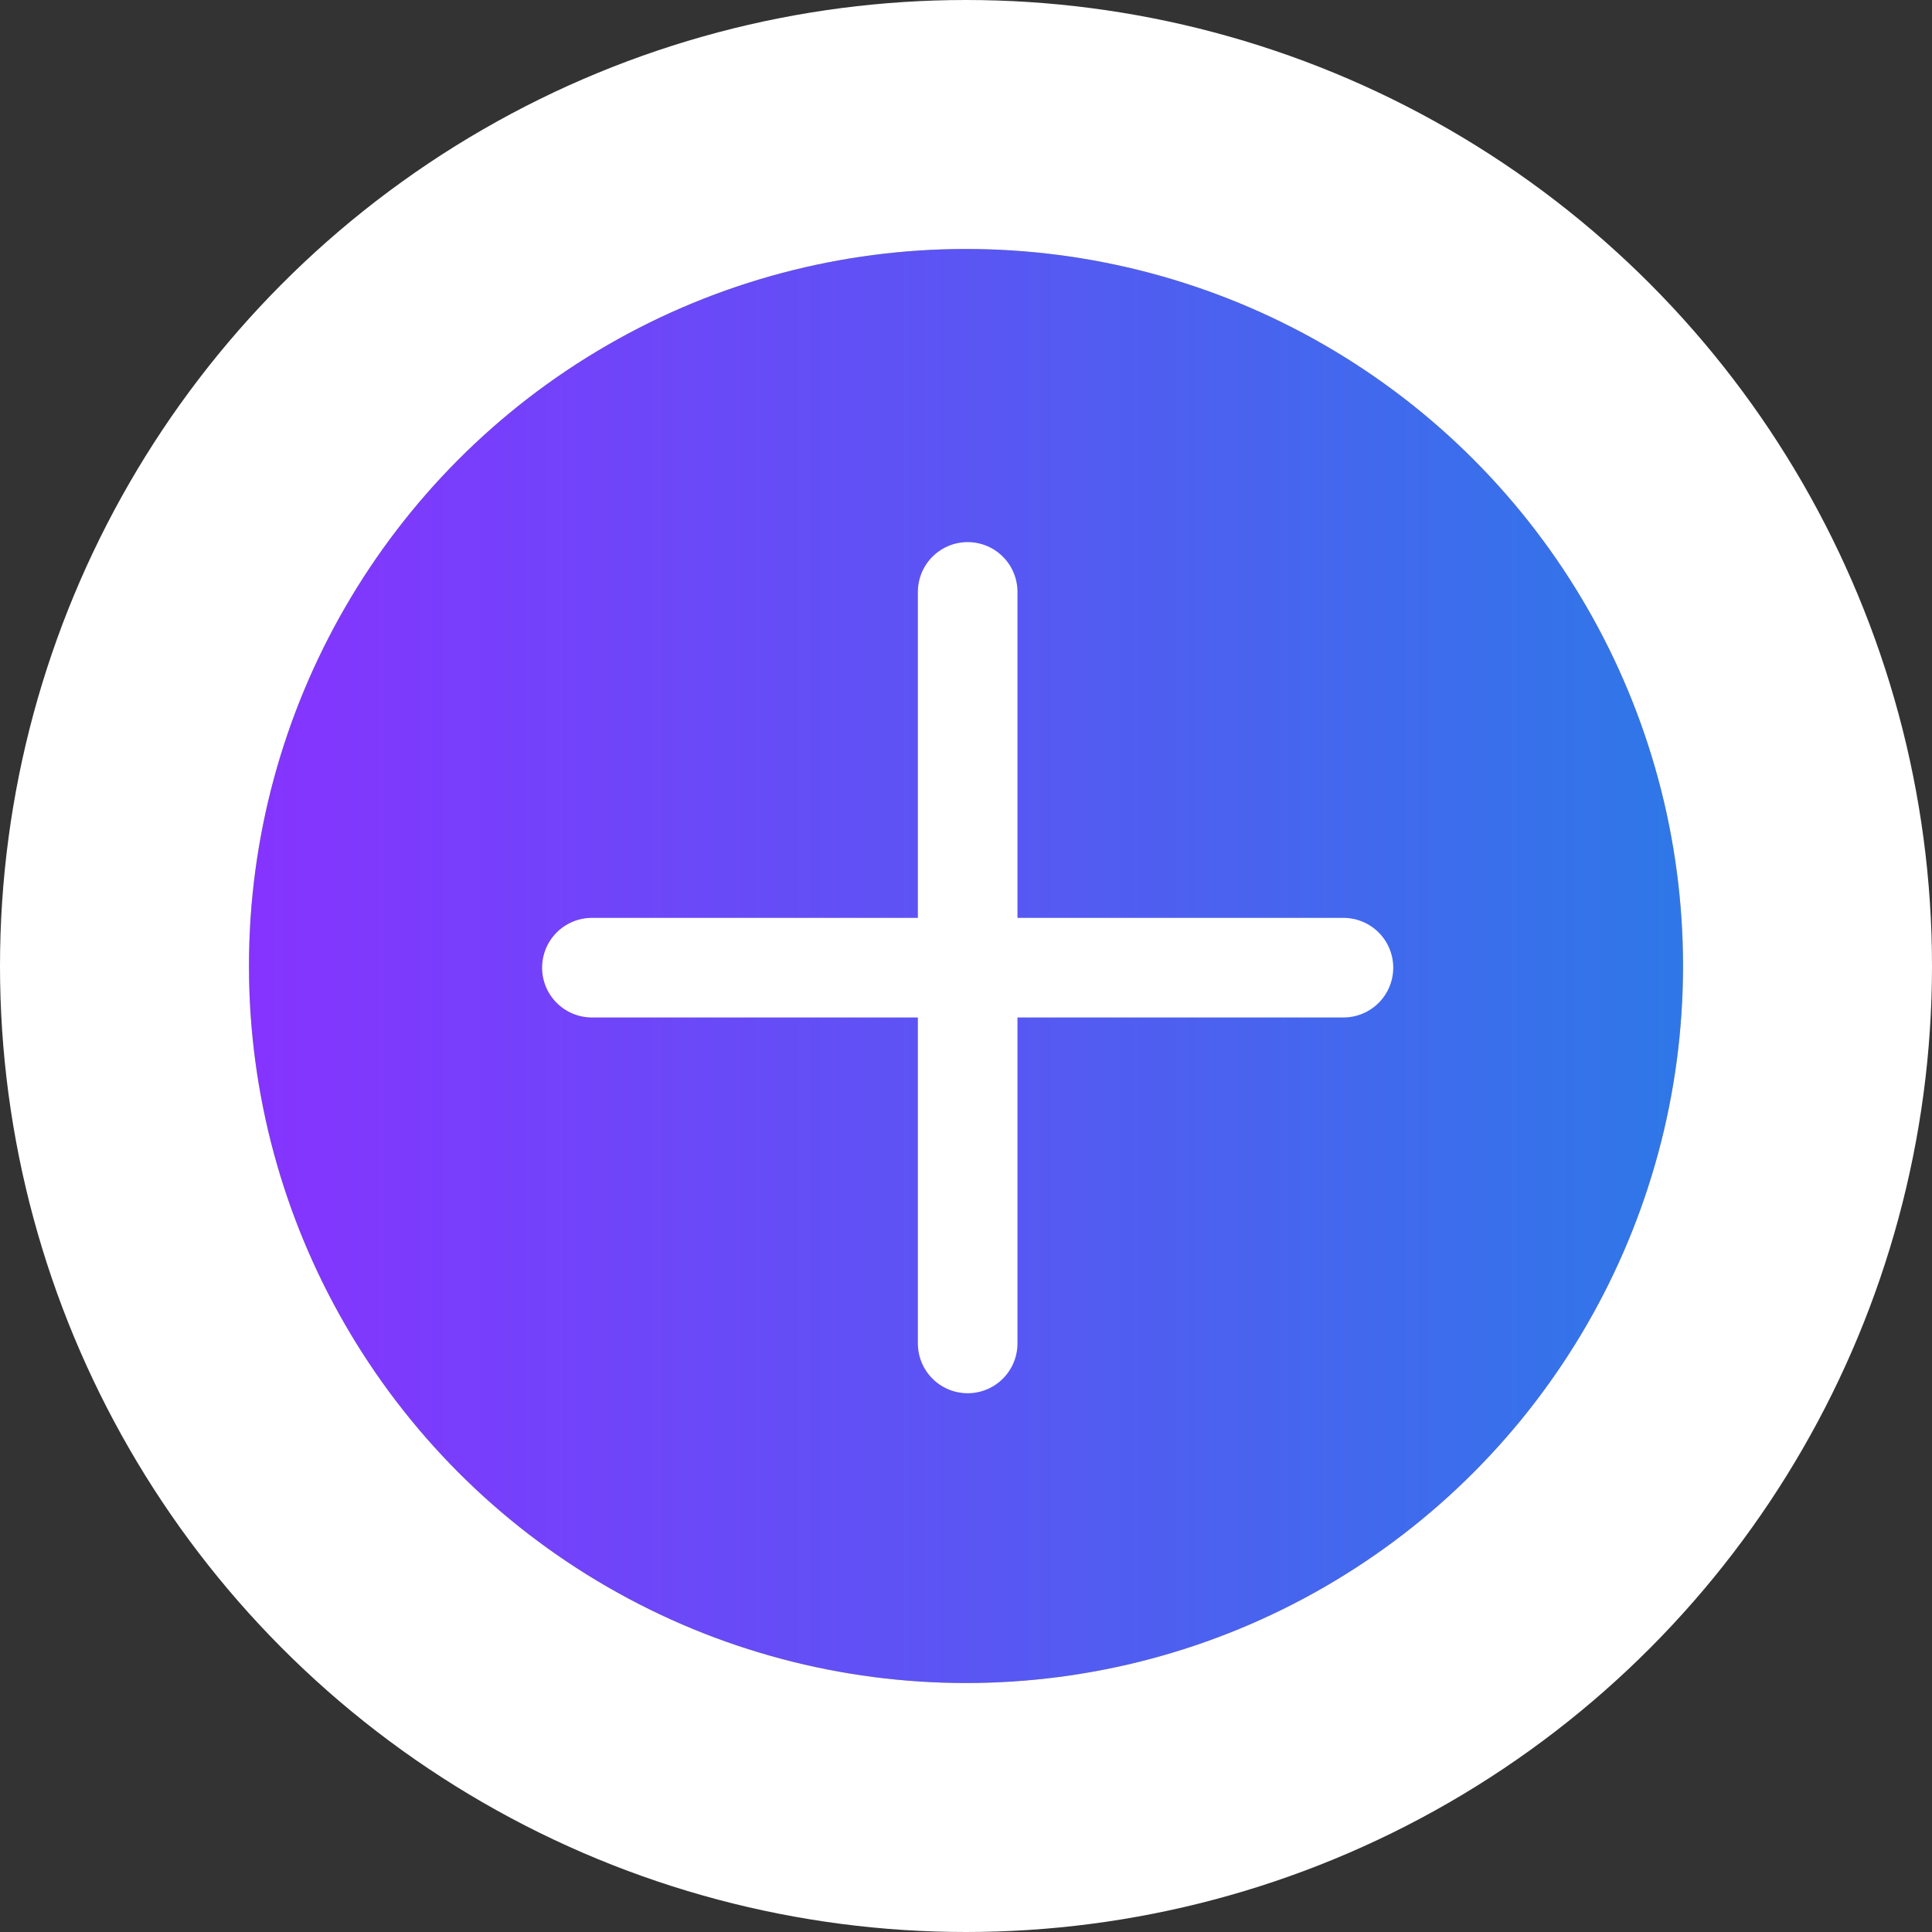<svg xmlns="http://www.w3.org/2000/svg" xmlns:xlink="http://www.w3.org/1999/xlink" width="77.6" height="77.6" viewBox="0 0 77.6 77.6"><rect x="0" y="0" width="77.6" height="77.6" fill="#333333" stroke="none"/><defs><linearGradient id="a" x1="1" y1="0.5" x2="0" y2="0.5" gradientUnits="objectBoundingBox"><stop offset="0" stop-color="#2e78e8"/><stop offset="1" stop-color="#8633ff"/></linearGradient></defs><g transform="translate(-155 -566)"><g transform="translate(165 576)" stroke="#fff" stroke-width="10" fill="url(#a)"><circle cx="28.8" cy="28.8" r="28.8" stroke="none"/><circle cx="28.8" cy="28.8" r="33.8" fill="none"/></g><g transform="translate(178.774 589.774)"><g transform="translate(0)"><line y2="30.186" transform="translate(15.093 0)" fill="none" stroke="#fff" stroke-linecap="round" stroke-width="4"/><line y2="30.186" transform="translate(30.186 15.093) rotate(90)" fill="none" stroke="#fff" stroke-linecap="round" stroke-width="4"/></g></g></g></svg>